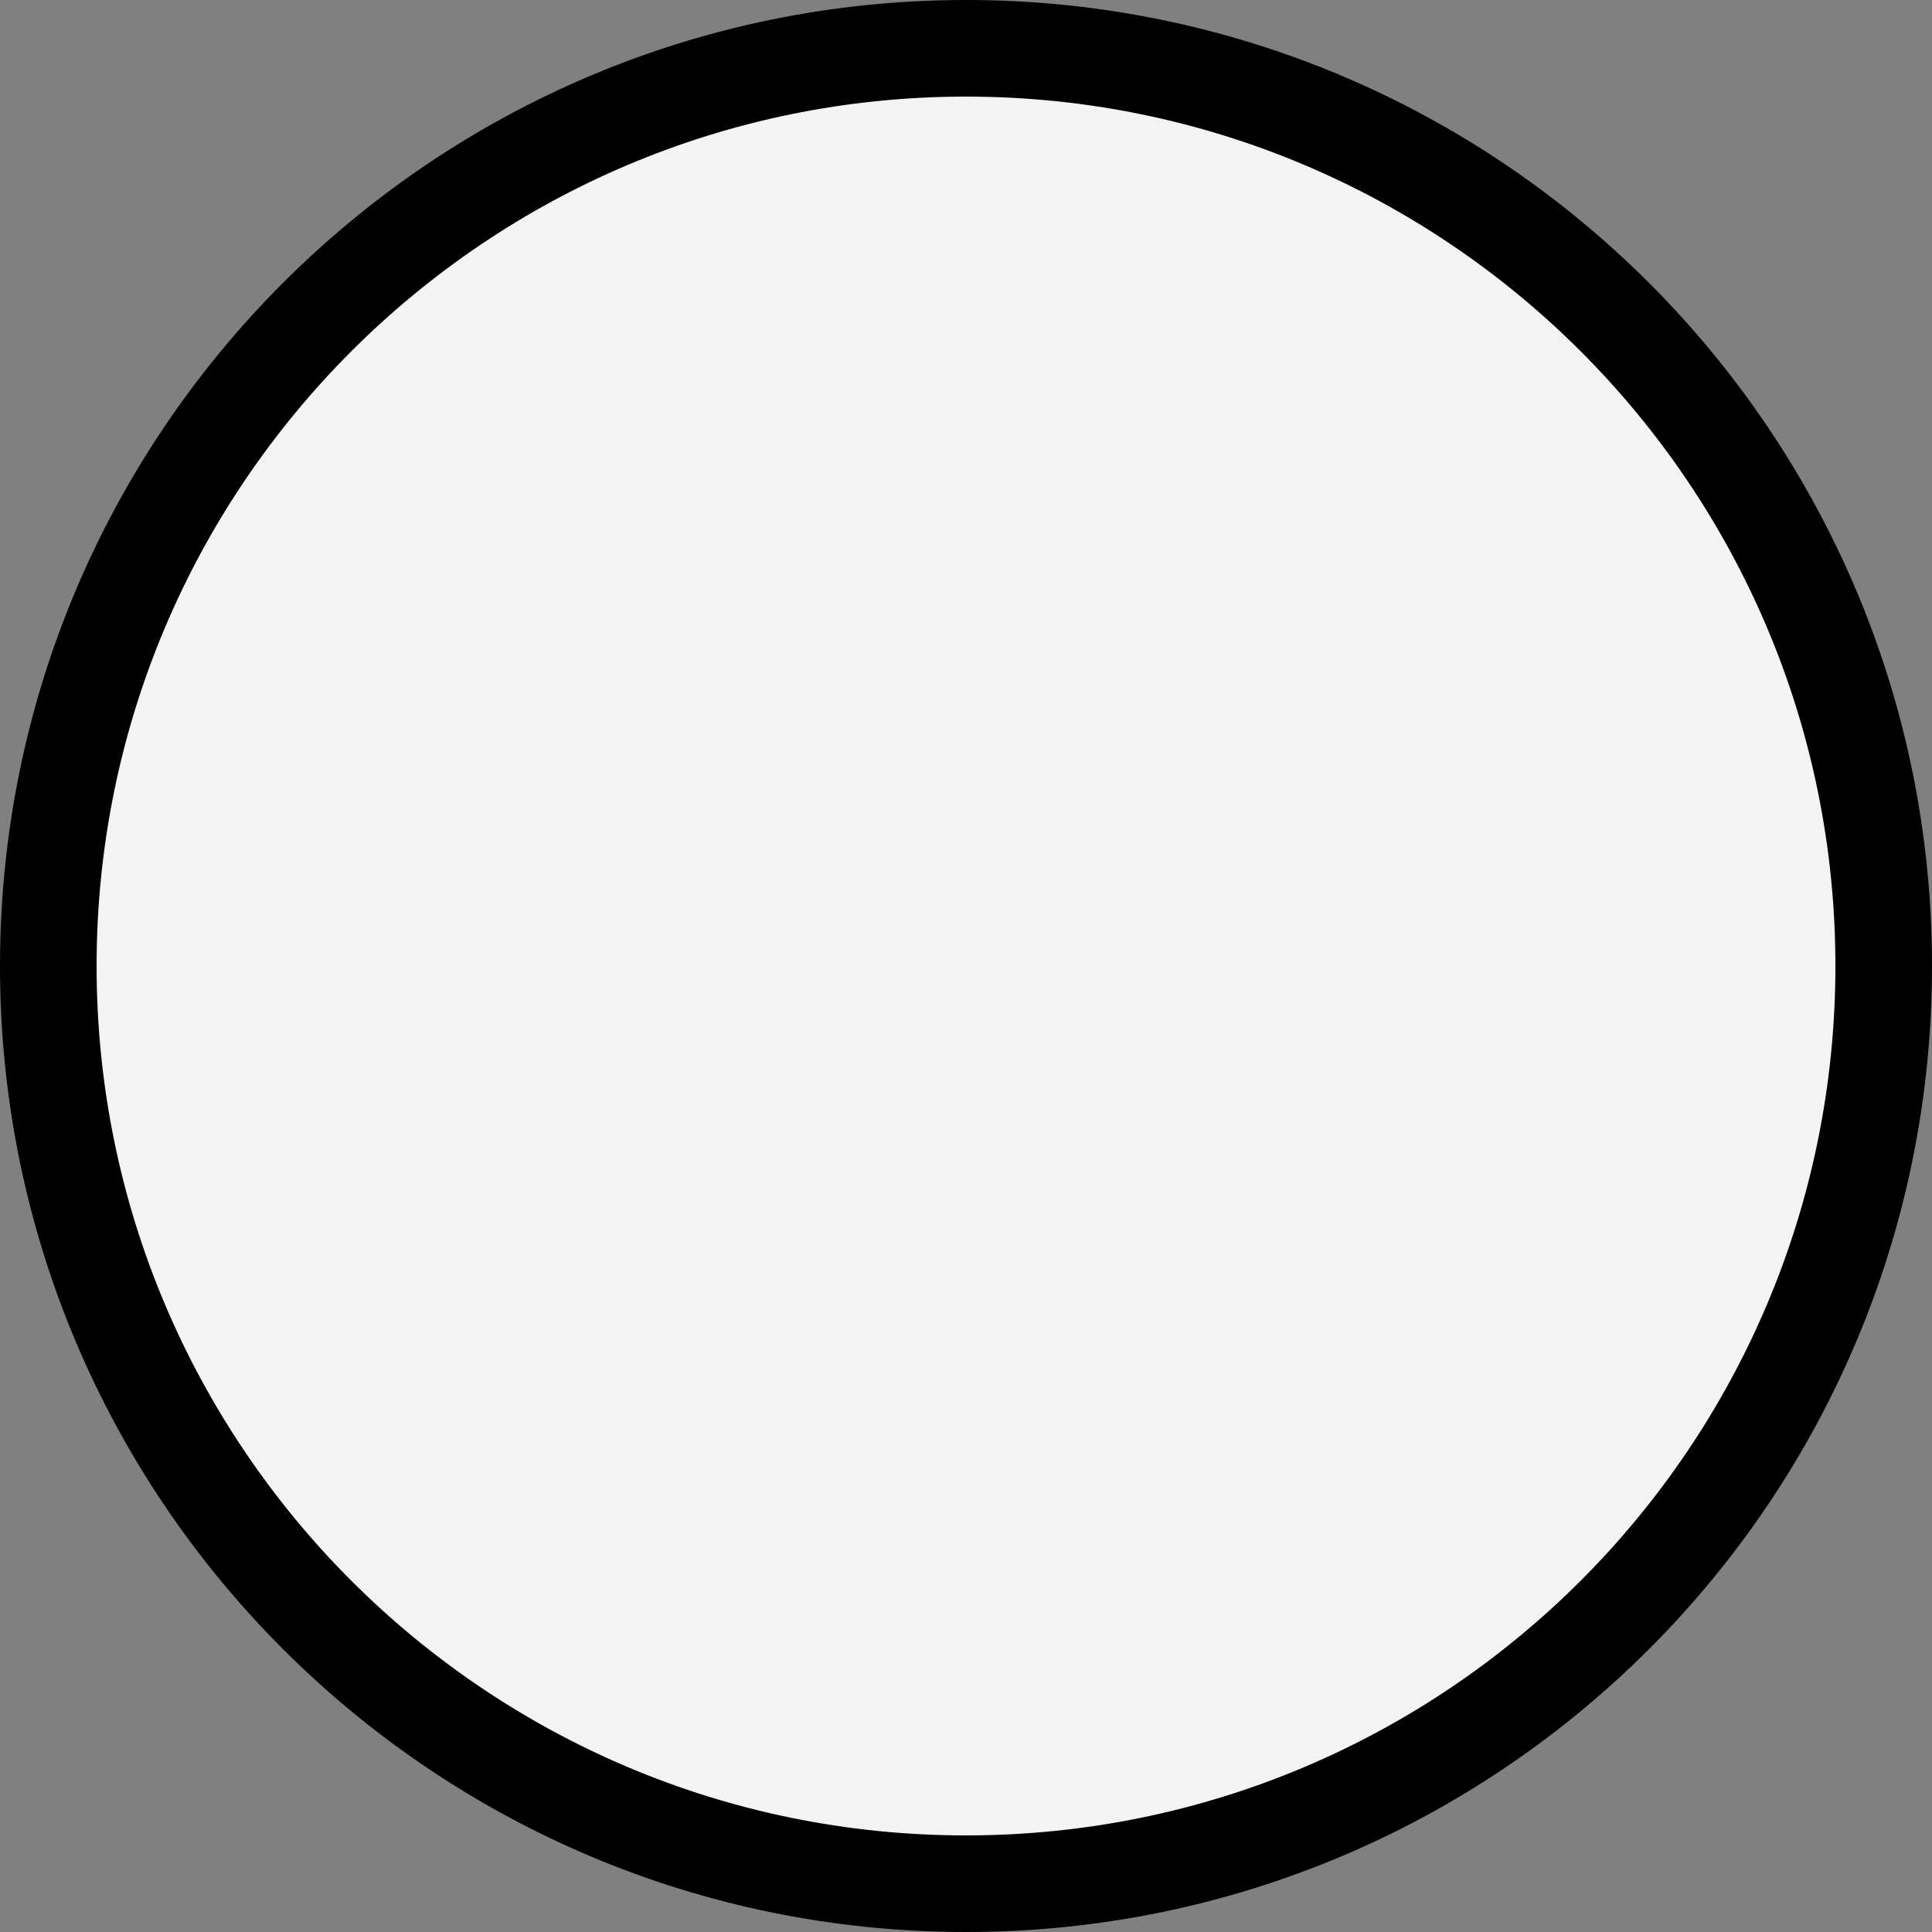 <?xml version="1.0" encoding="UTF-8"?>
<svg xmlns="http://www.w3.org/2000/svg" xmlns:xlink="http://www.w3.org/1999/xlink" width="20px" height="20px" viewBox="0 0 20 20" version="1.1">
<rect x="0" y="0" width="20" height="20" fill="#808080" stroke="none"/>
<g id="surface1">
<path style=" stroke:none;fill-rule:nonzero;fill:rgb(0%,0%,0%);fill-opacity:1;" d="M 20 10 C 20 4.477 15.523 0 10 0 C 4.477 0 0 4.477 0 10 C 0 15.523 4.477 20 10 20 C 15.523 20 20 15.523 20 10 Z M 20 10 "/>
<path style=" stroke:none;fill-rule:nonzero;fill:rgb(95%,95%,95%);fill-opacity:1;" d="M 19 10 C 19 5.031 14.969 1 10 1 C 5.031 1 1 5.031 1 10 C 1 14.969 5.031 19 10 19 C 14.969 19 19 14.969 19 10 Z M 19 10 "/>
</g>
</svg>
